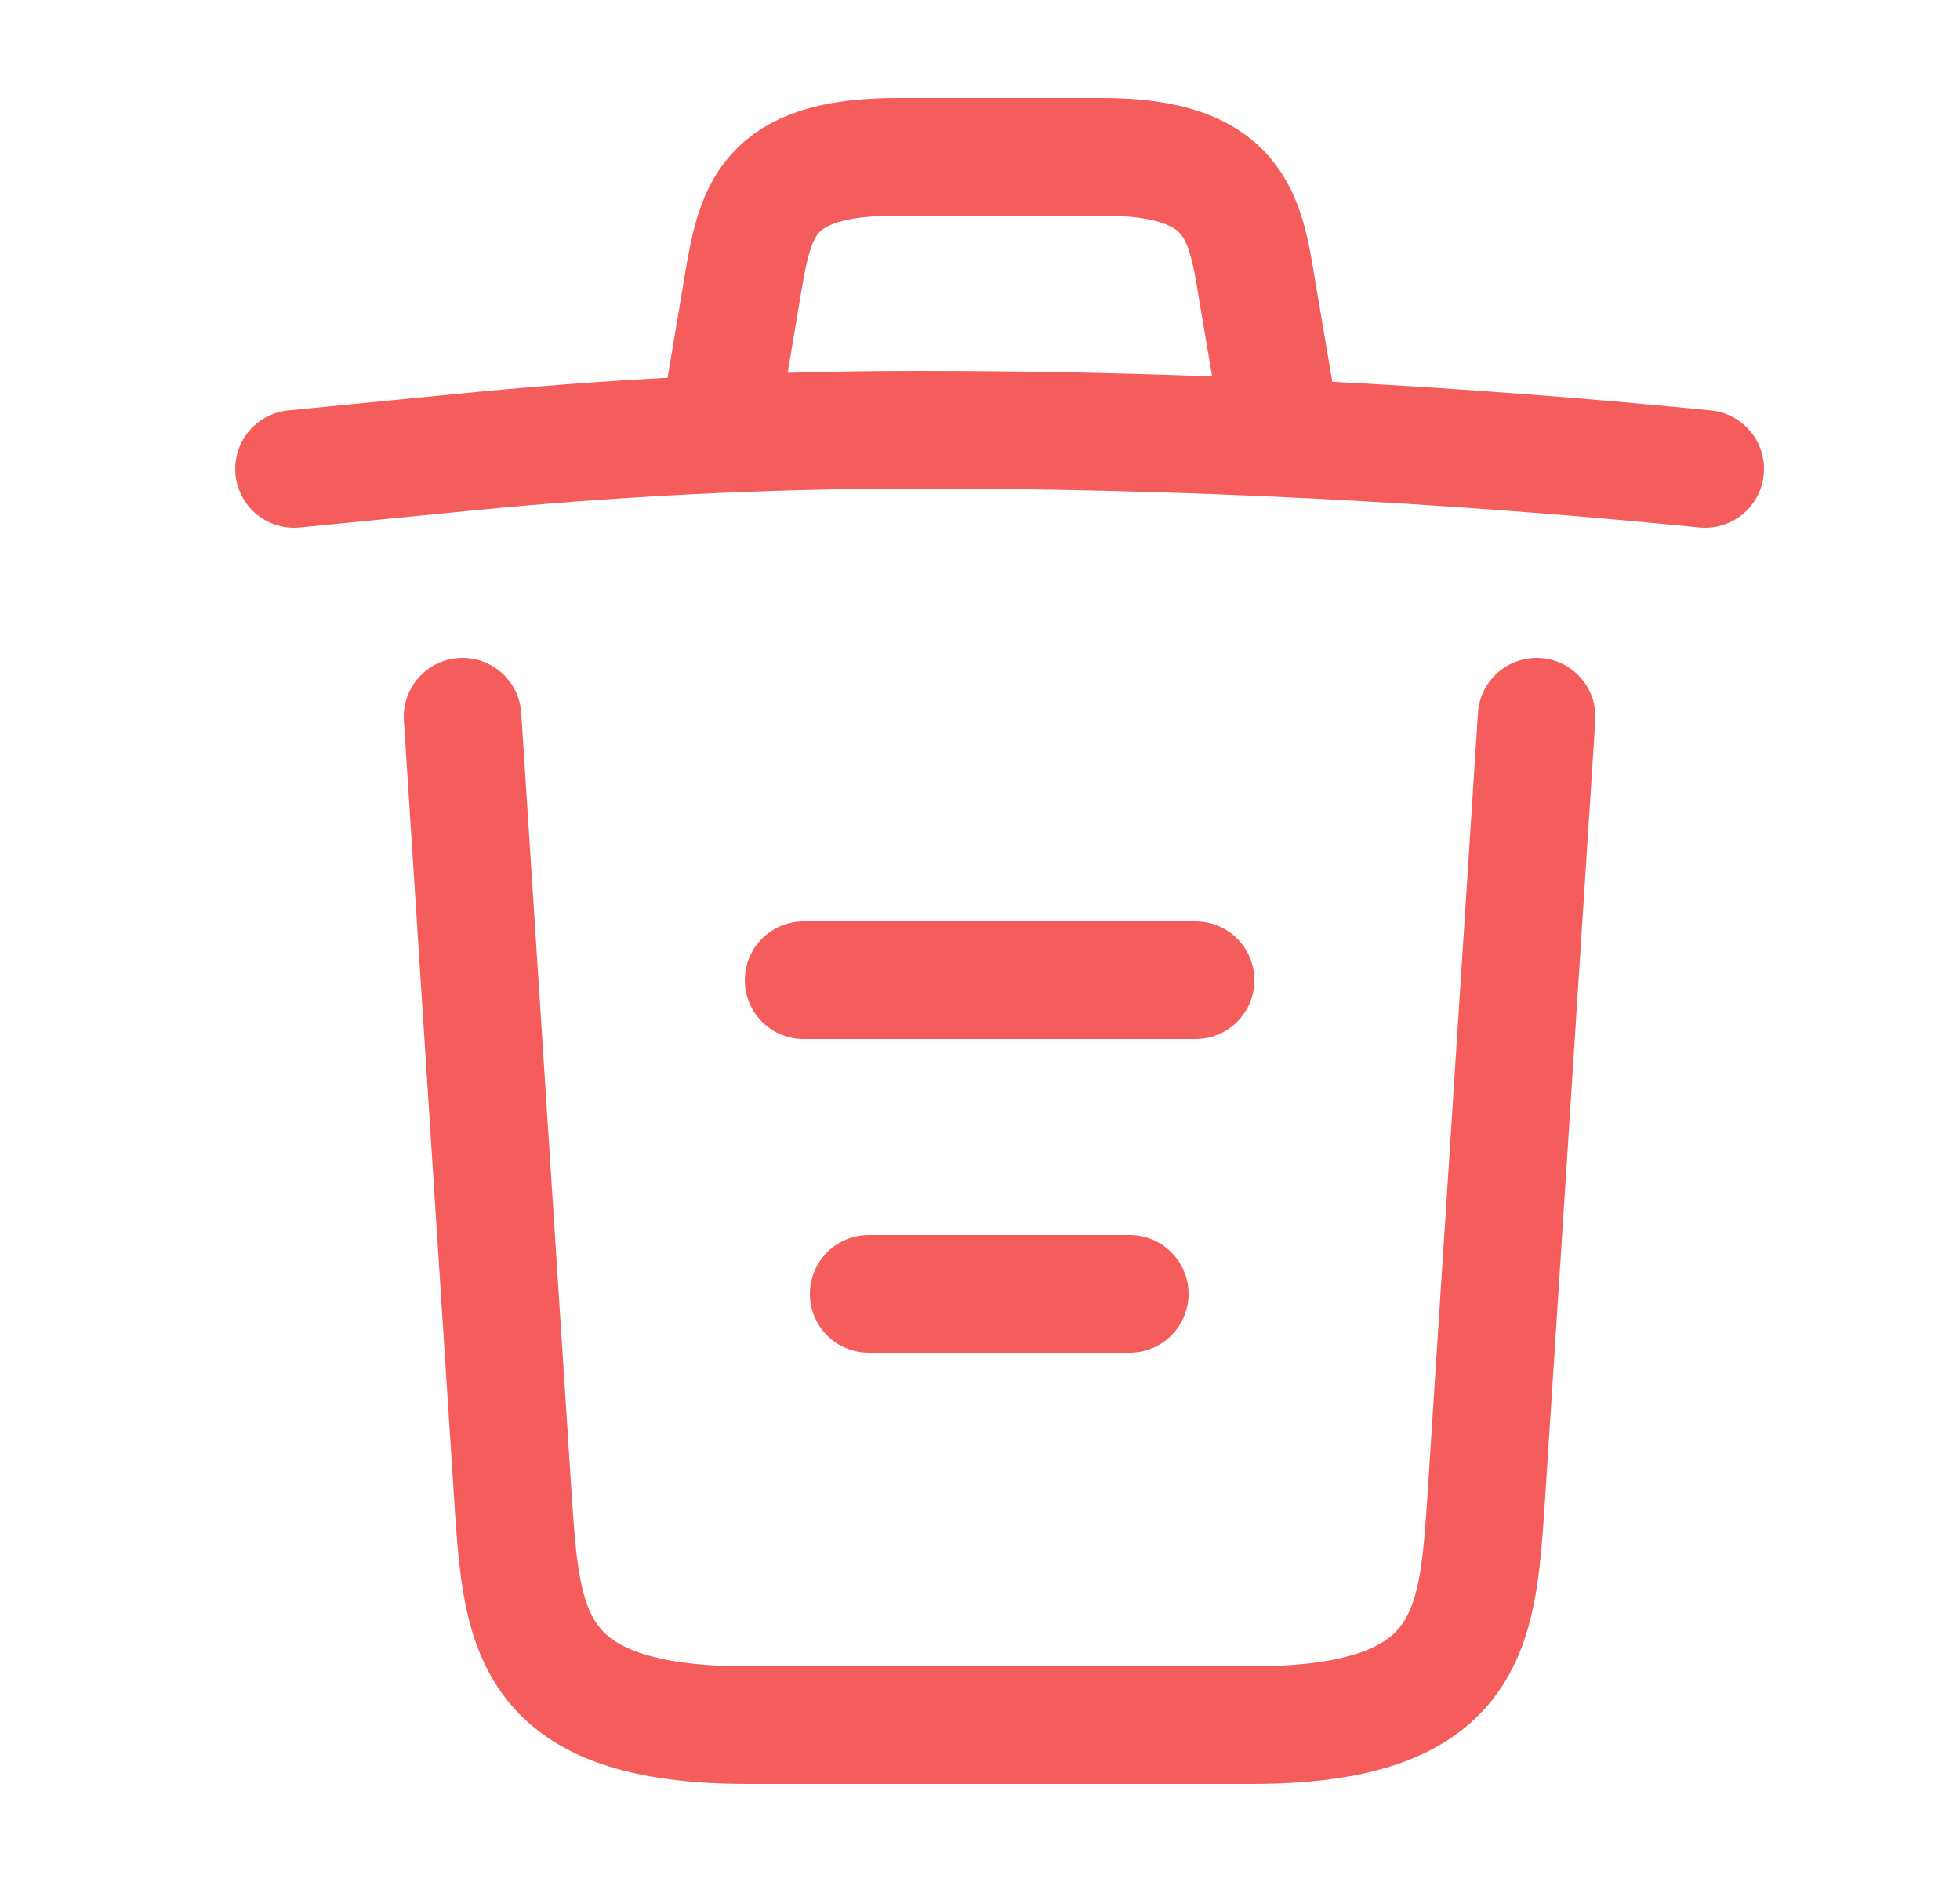 <svg width="25" height="24" viewBox="0 0 25 24" fill="none" xmlns="http://www.w3.org/2000/svg">
<path d="M21.75 5.98C18.42 5.65 15.07 5.48 11.73 5.48C9.75 5.48 7.77 5.58 5.79 5.78L3.75 5.98" stroke="#F55D5D" stroke-width="1.5" stroke-linecap="round" stroke-linejoin="round"/>
<path d="M9.25 4.97L9.47 3.66C9.63 2.71 9.75 2 11.44 2H14.06C15.75 2 15.88 2.75 16.03 3.67L16.25 4.97" stroke="#F55D5D" stroke-width="1.5" stroke-linecap="round" stroke-linejoin="round"/>
<path d="M19.6 9.14L18.95 19.21C18.84 20.78 18.75 22 15.96 22H9.54C6.75 22 6.66 20.78 6.55 19.21L5.9 9.14" stroke="#F55D5D" stroke-width="1.5" stroke-linecap="round" stroke-linejoin="round"/>
<path d="M11.08 16.5H14.41" stroke="#F55D5D" stroke-width="1.5" stroke-linecap="round" stroke-linejoin="round"/>
<path d="M10.25 12.5H15.25" stroke="#F55D5D" stroke-width="1.5" stroke-linecap="round" stroke-linejoin="round"/>
</svg>
